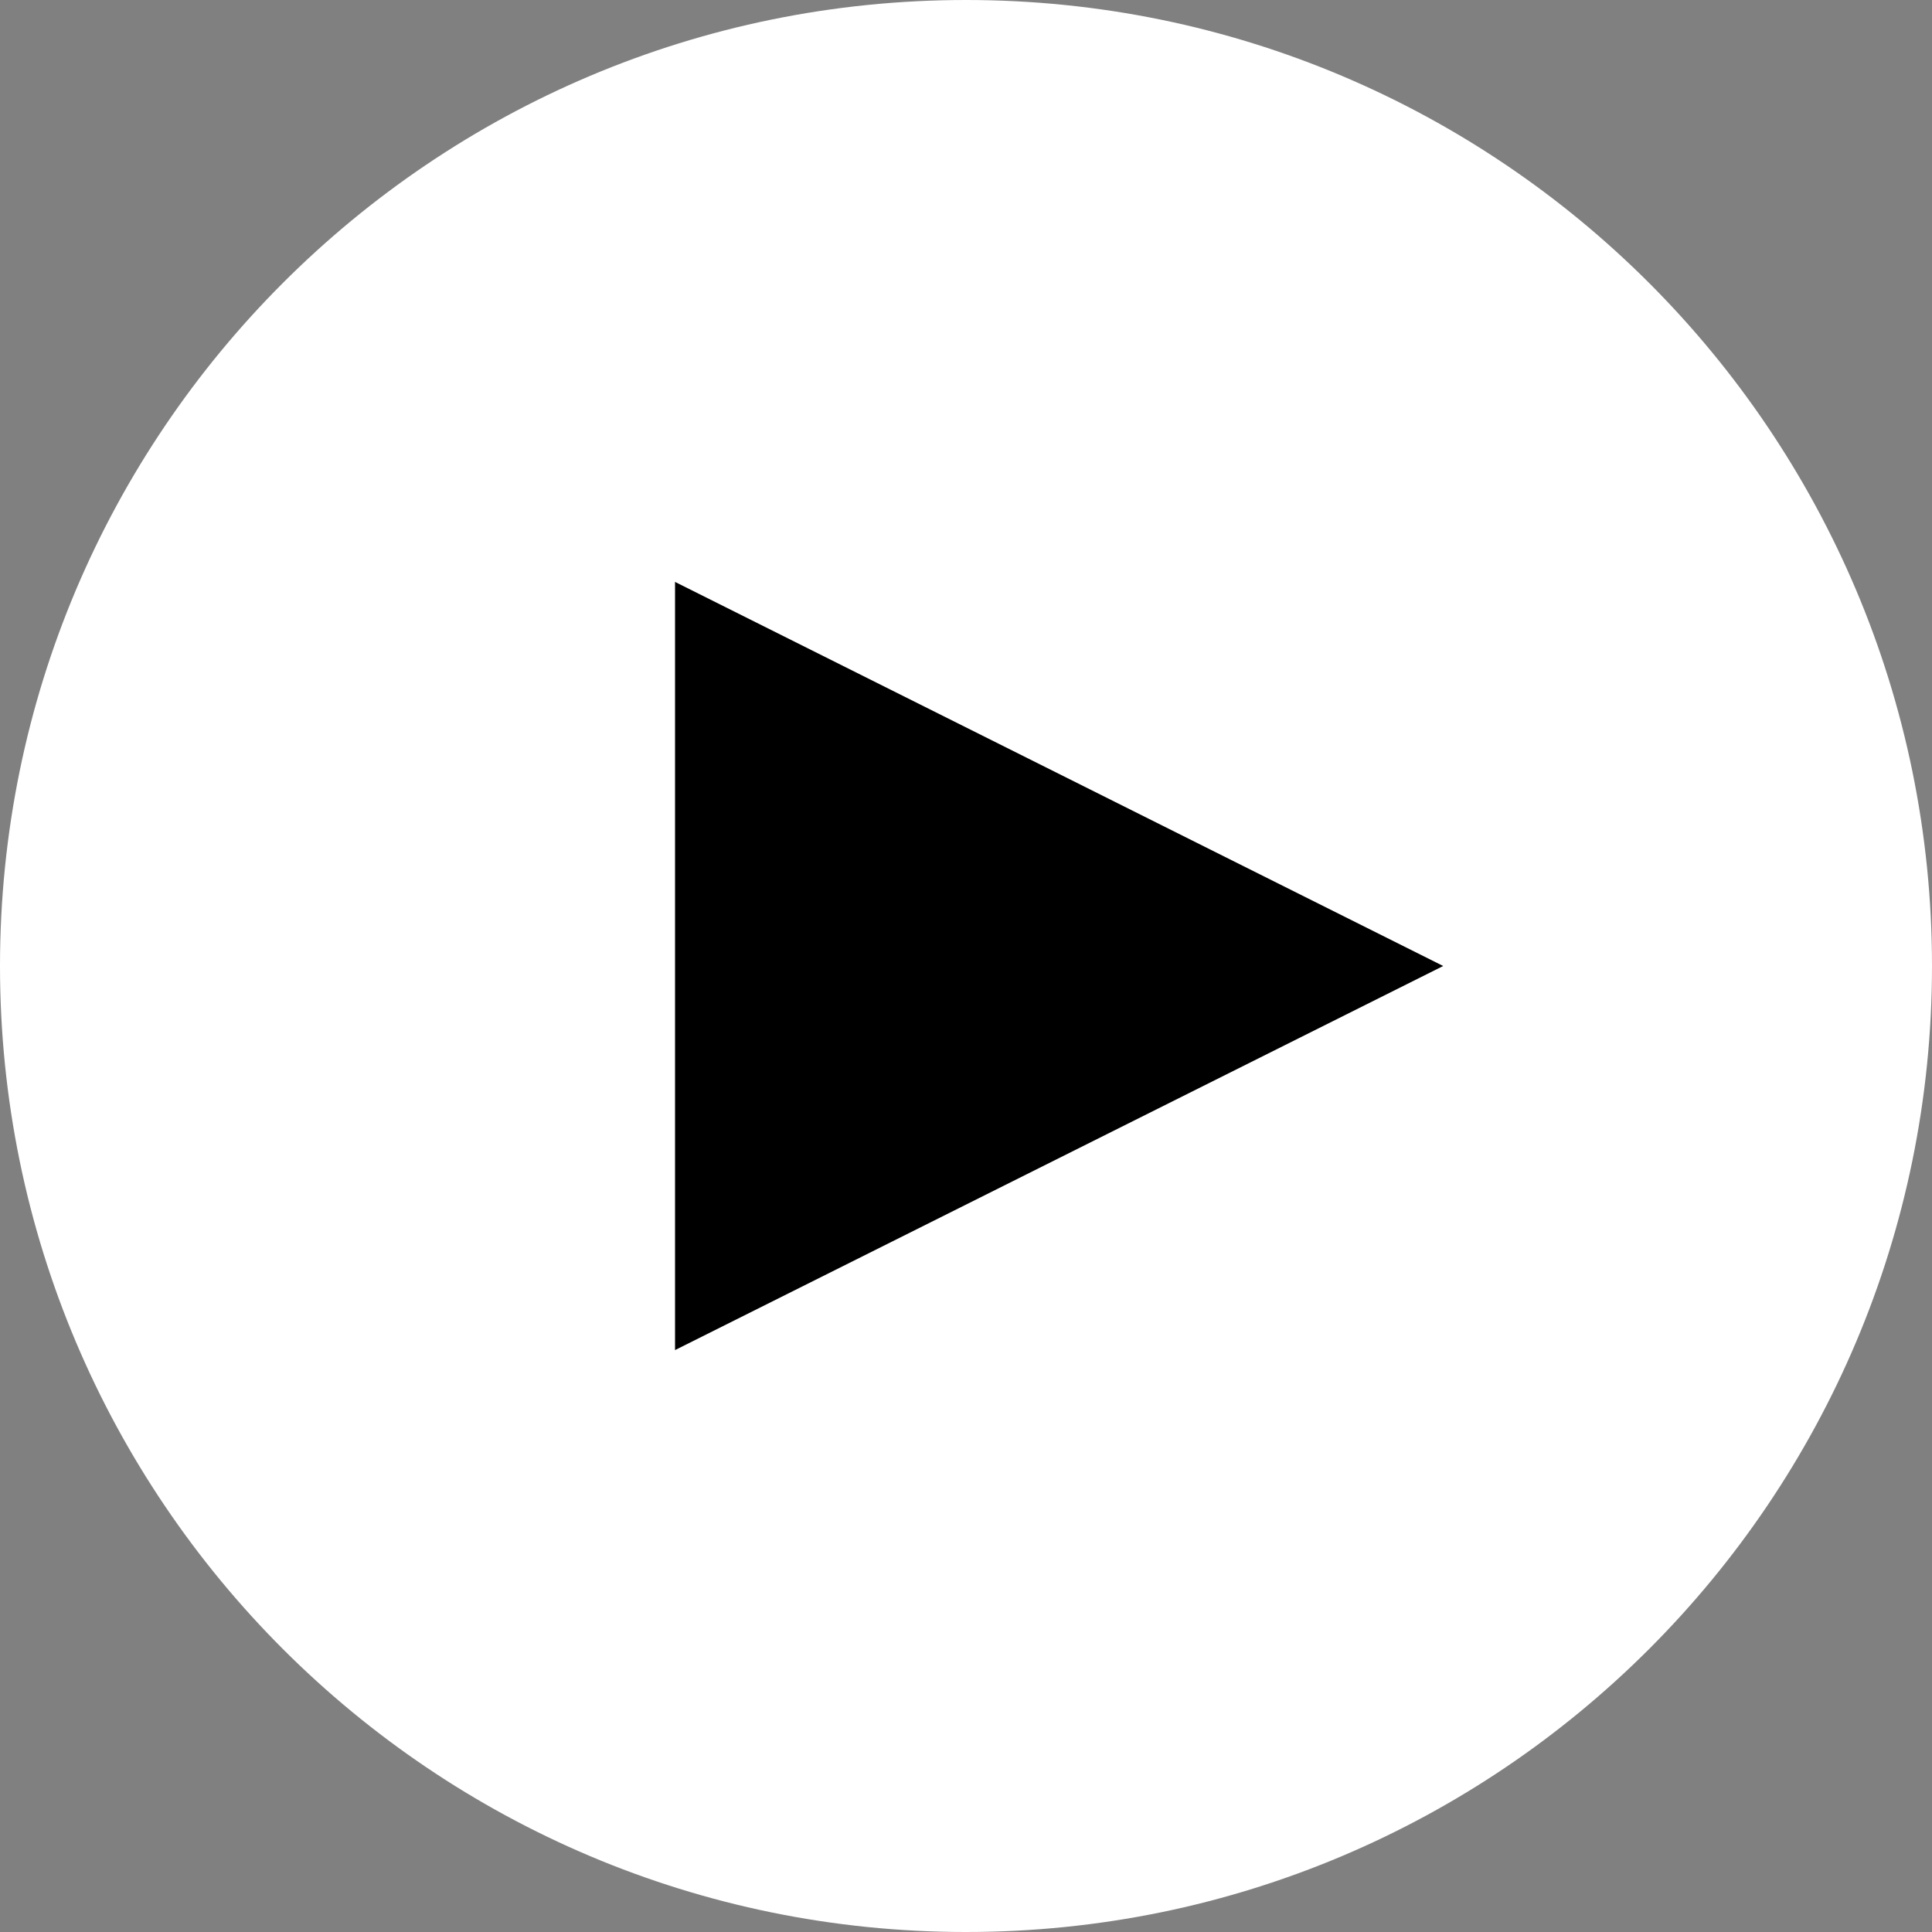 <svg xmlns="http://www.w3.org/2000/svg" width="83" height="83" aria-labelledby="play-title"><rect width="100%" height="100%" fill="#808080" stroke="none"/><title id="play-title">Play Button</title><path fill="#fff" d="M41.5 83C64.42 83 83 64.42 83 41.5S64.42 0 41.5 0 0 18.58 0 41.5 18.58 83 41.5 83z"/><path d="M62 41.5L29 58V25z"/></svg>
